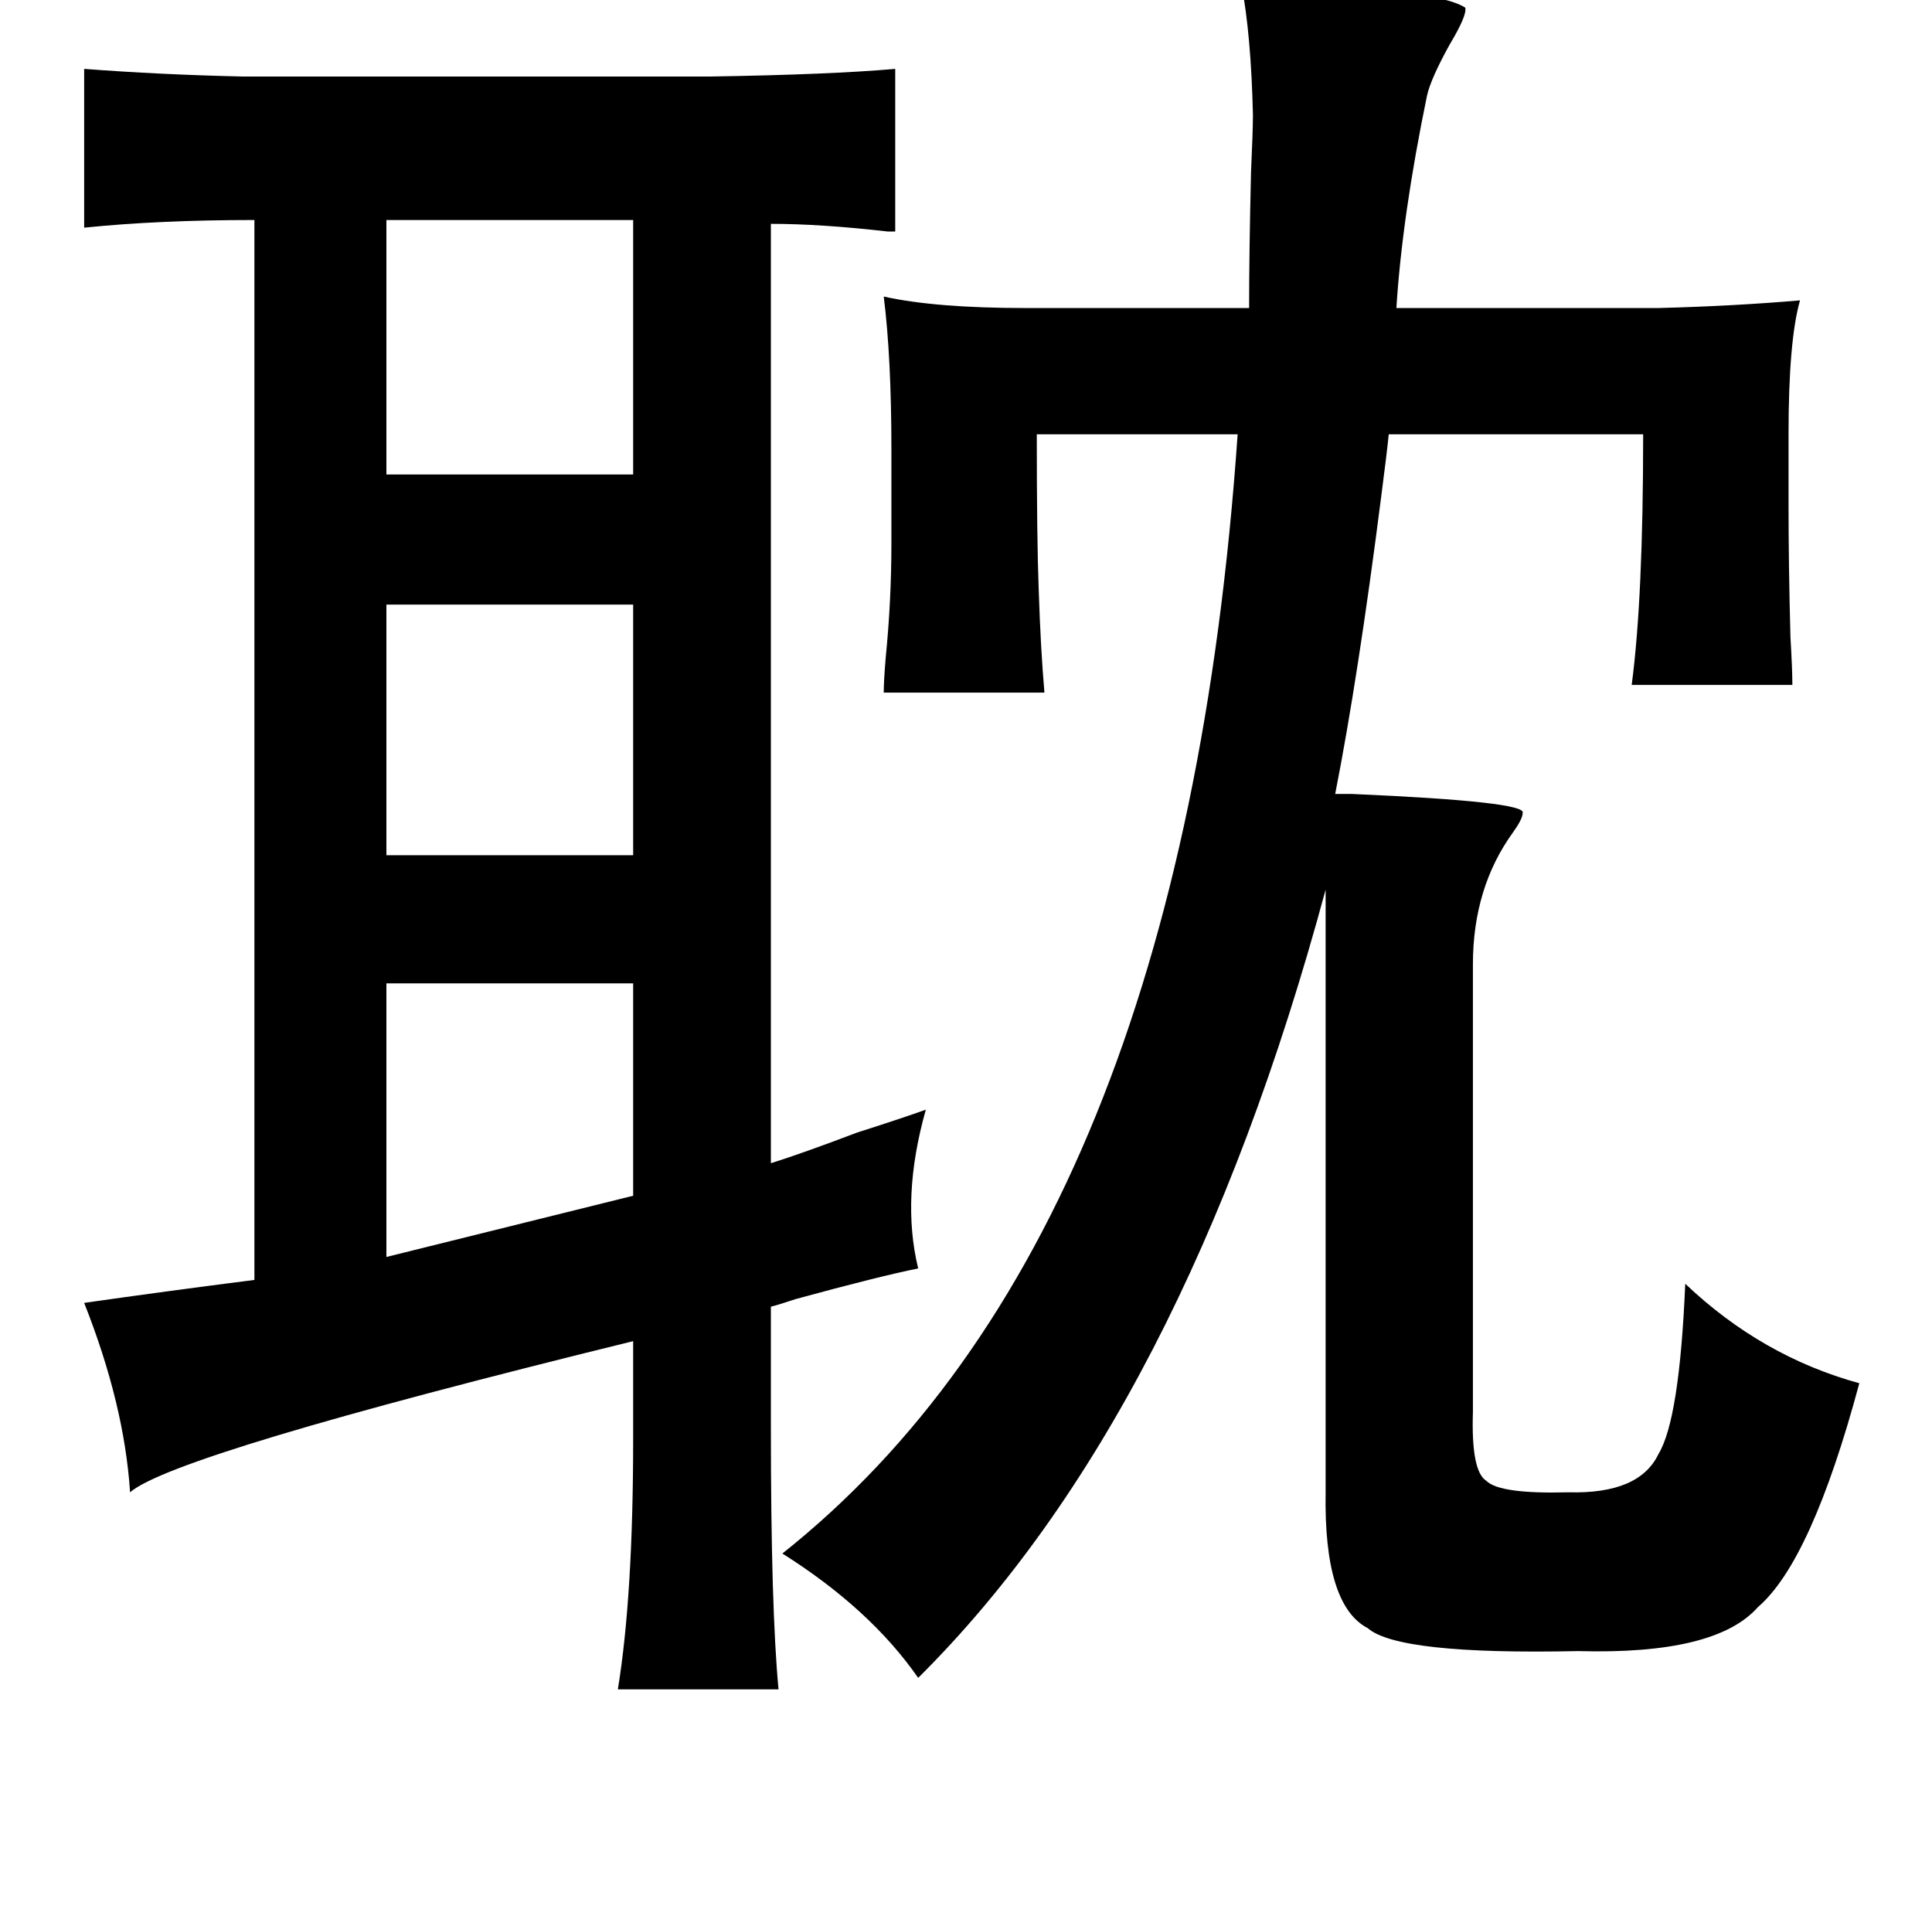 <?xml version="1.0" standalone="no"?>
<!DOCTYPE svg PUBLIC "-//W3C//DTD SVG 1.1//EN" "http://www.w3.org/Graphics/SVG/1.1/DTD/svg11.dtd" >
<svg xmlns="http://www.w3.org/2000/svg" xmlns:xlink="http://www.w3.org/1999/xlink" version="1.1" viewBox="-10 0 1010 1000">
   <path fill="currentColor"
d="M639 -8q100 1 117 12q1 4 -8 19q-10 18 -12 27q-13 63 -16 111h137q39 -1 74 -4q-6 21 -6 70v35q0 34 1 71q1 17 1 25h-84q6 -45 6 -131h-133q-1 10 -4 33q-12 94 -24 155h9q92 4 89 10q0 3 -5 10q-21 29 -21 69v234q-1 31 7 36q7 7 43 6q37 1 47 -20q11 -18 14 -89
q40 38 91 52q-25 93 -53 117q-22 25 -94 23q-94 2 -110 -12q-23 -12 -22 -71v-315q-74 274 -213 412q-25 -36 -71 -65q209 -166 238 -585h-105q0 55 1 81q1 31 3 54h-84q0 -6 1 -18q3 -30 3 -60v-49q0 -48 -4 -80q27 6 74 6h117q0 -29 1 -71q1 -22 1 -30q-1 -42 -6 -68z
M34 36q39 3 83 4h244q63 -1 97 -4v85h-4q-35 -4 -61 -4v491q16 -5 45 -16q25 -8 36 -12q-13 46 -4 83q-20 4 -64 16q-9 3 -13 4v63q0 95 4 137h-84q8 -49 8 -131v-51q-240 59 -263 79q-3 -46 -24 -99q42 -6 89 -12v-554q-50 0 -89 4v-83zM192 115v133h129v-133h-129z
M192 316v131h129v-131h-129zM192 514v143l129 -32v-111h-129z" />
</svg>
